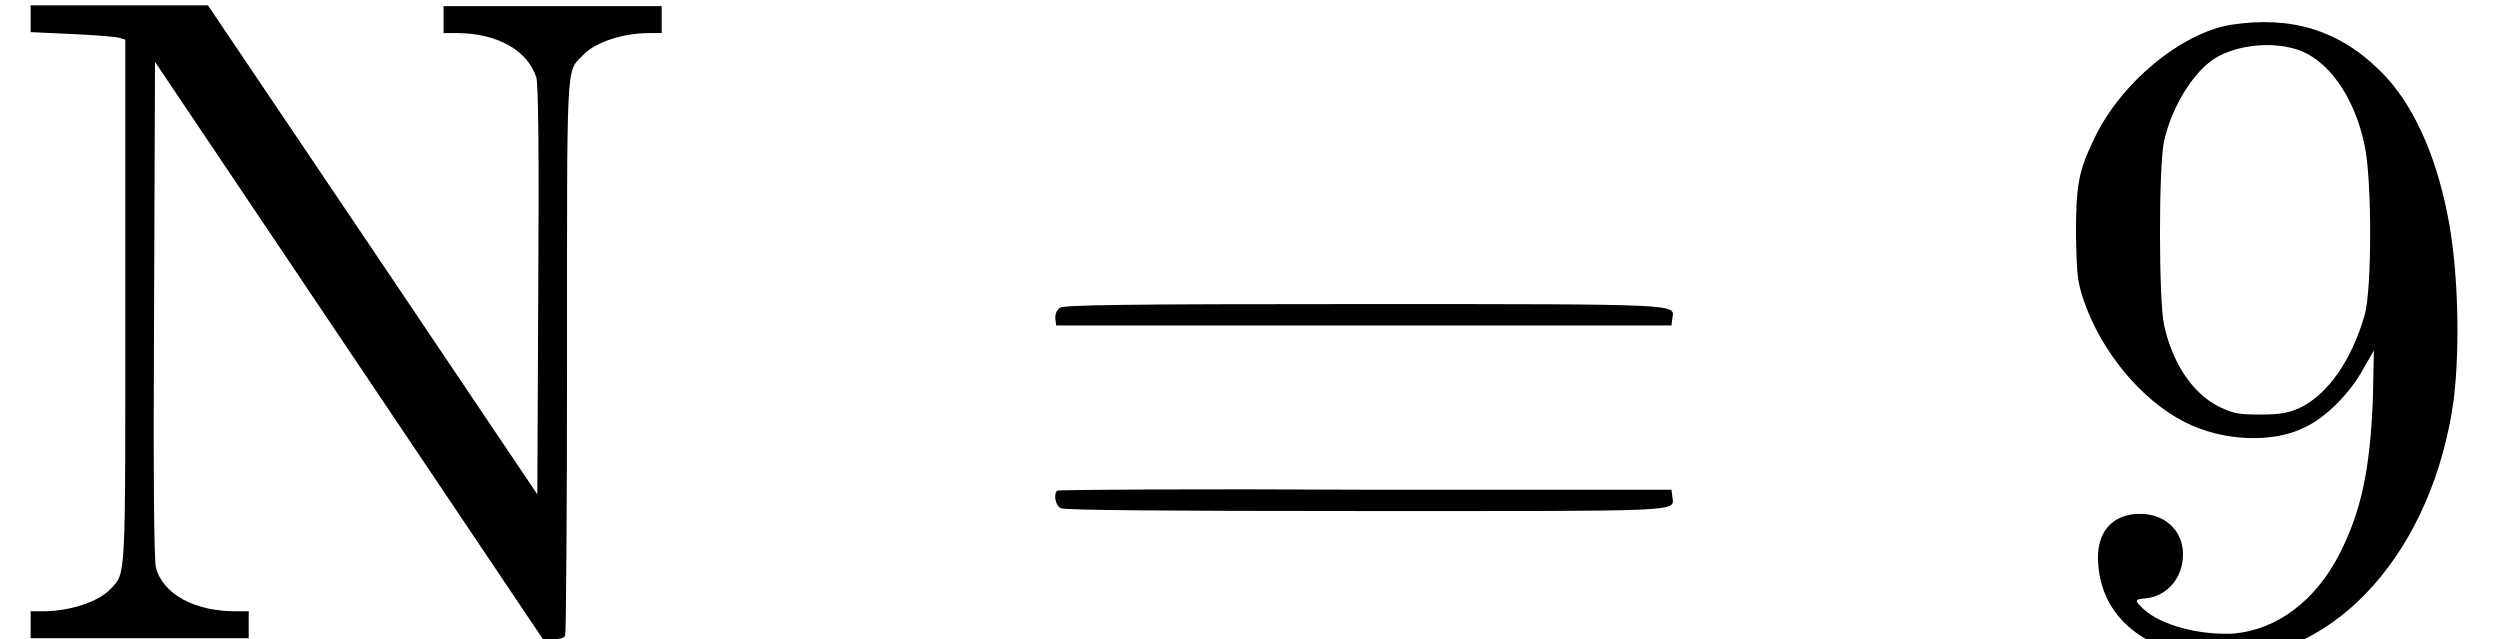 <?xml version='1.0' encoding='UTF-8'?>
<!-- This file was generated by dvisvgm 2.8.2 -->
<svg version='1.1' xmlns='http://www.w3.org/2000/svg' xmlns:xlink='http://www.w3.org/1999/xlink' width='26.837pt' height='6.861pt' viewBox='0 -6.861 26.837 6.861'>
<defs>
<path id='g0-57' d='M2.092-6.595C1.554-6.506 .907-5.968 .628-5.38C.458-5.031 .428-4.882 .428-4.344C.438-3.935 .438-3.856 .508-3.646C.697-3.088 1.126-2.57 1.594-2.331C2.002-2.122 2.54-2.102 2.879-2.271C3.118-2.381 3.377-2.65 3.517-2.909L3.626-3.098L3.616-2.6C3.587-1.813 3.487-1.365 3.258-.917C2.999-.408 2.58-.1 2.122-.06C1.753-.04 1.335-.149 1.146-.329C1.056-.418 1.056-.428 1.176-.438C1.385-.458 1.554-.628 1.574-.857C1.604-1.136 1.405-1.345 1.116-1.345C.817-1.345 .638-1.146 .667-.807C.707-.189 1.245 .199 2.032 .199C3.228 .209 4.264-.966 4.483-2.57C4.553-3.138 4.533-4.005 4.413-4.573C4.284-5.22 4.035-5.768 3.696-6.097C3.258-6.535 2.74-6.695 2.092-6.595ZM2.78-6.336C3.128-6.237 3.417-5.828 3.527-5.3C3.606-4.932 3.606-3.756 3.527-3.477C3.387-2.999 3.138-2.63 2.829-2.481C2.71-2.431 2.63-2.411 2.411-2.411C2.172-2.411 2.122-2.421 1.973-2.491C1.684-2.63 1.465-2.959 1.375-3.367C1.315-3.626 1.315-5.101 1.375-5.35C1.455-5.709 1.684-6.087 1.923-6.237C2.152-6.376 2.511-6.416 2.78-6.336Z'/>
<path id='g0-61' d='M.588-3.557C.548-3.527 .538-3.487 .538-3.447L.548-3.367H3.846H7.153L7.163-3.447C7.183-3.597 7.303-3.597 3.846-3.597C1.255-3.597 .628-3.587 .588-3.557ZM.558-1.594C.518-1.554 .538-1.435 .598-1.405C.628-1.385 1.704-1.375 3.856-1.375C7.303-1.375 7.183-1.365 7.163-1.524L7.153-1.604H3.866C2.052-1.614 .568-1.604 .558-1.594Z'/>
<path id='g0-78' d='M.329-6.655V-6.516L.767-6.496C1.006-6.486 1.245-6.466 1.275-6.456L1.345-6.436V-3.636C1.345-.598 1.355-.717 1.186-.538C1.056-.399 .747-.299 .458-.299H.329V-.149V-.01H1.494H2.67V-.149V-.299H2.531C2.092-.299 1.753-.478 1.674-.767C1.654-.847 1.644-1.714 1.654-3.537L1.664-6.197L3.746-3.098L5.828 0H5.938C6.007 0 6.057-.01 6.067-.04S6.087-1.415 6.087-3.029C6.087-6.217 6.077-6.087 6.247-6.257C6.376-6.406 6.685-6.506 6.974-6.506H7.103V-6.645V-6.795H5.938H4.762V-6.645V-6.506H4.902C5.34-6.506 5.669-6.316 5.758-6.027C5.778-5.958 5.788-5.22 5.778-3.736L5.768-1.554L4.005-4.174L2.232-6.804H1.285H.329Z'/>
</defs>
<g id='page1'>
<use x='0' y='0' xlink:href='#g0-78'/>
<use x='10.79' y='0' xlink:href='#g0-61'/>
<use x='21.857' y='0' xlink:href='#g0-57'/>
</g>
</svg>